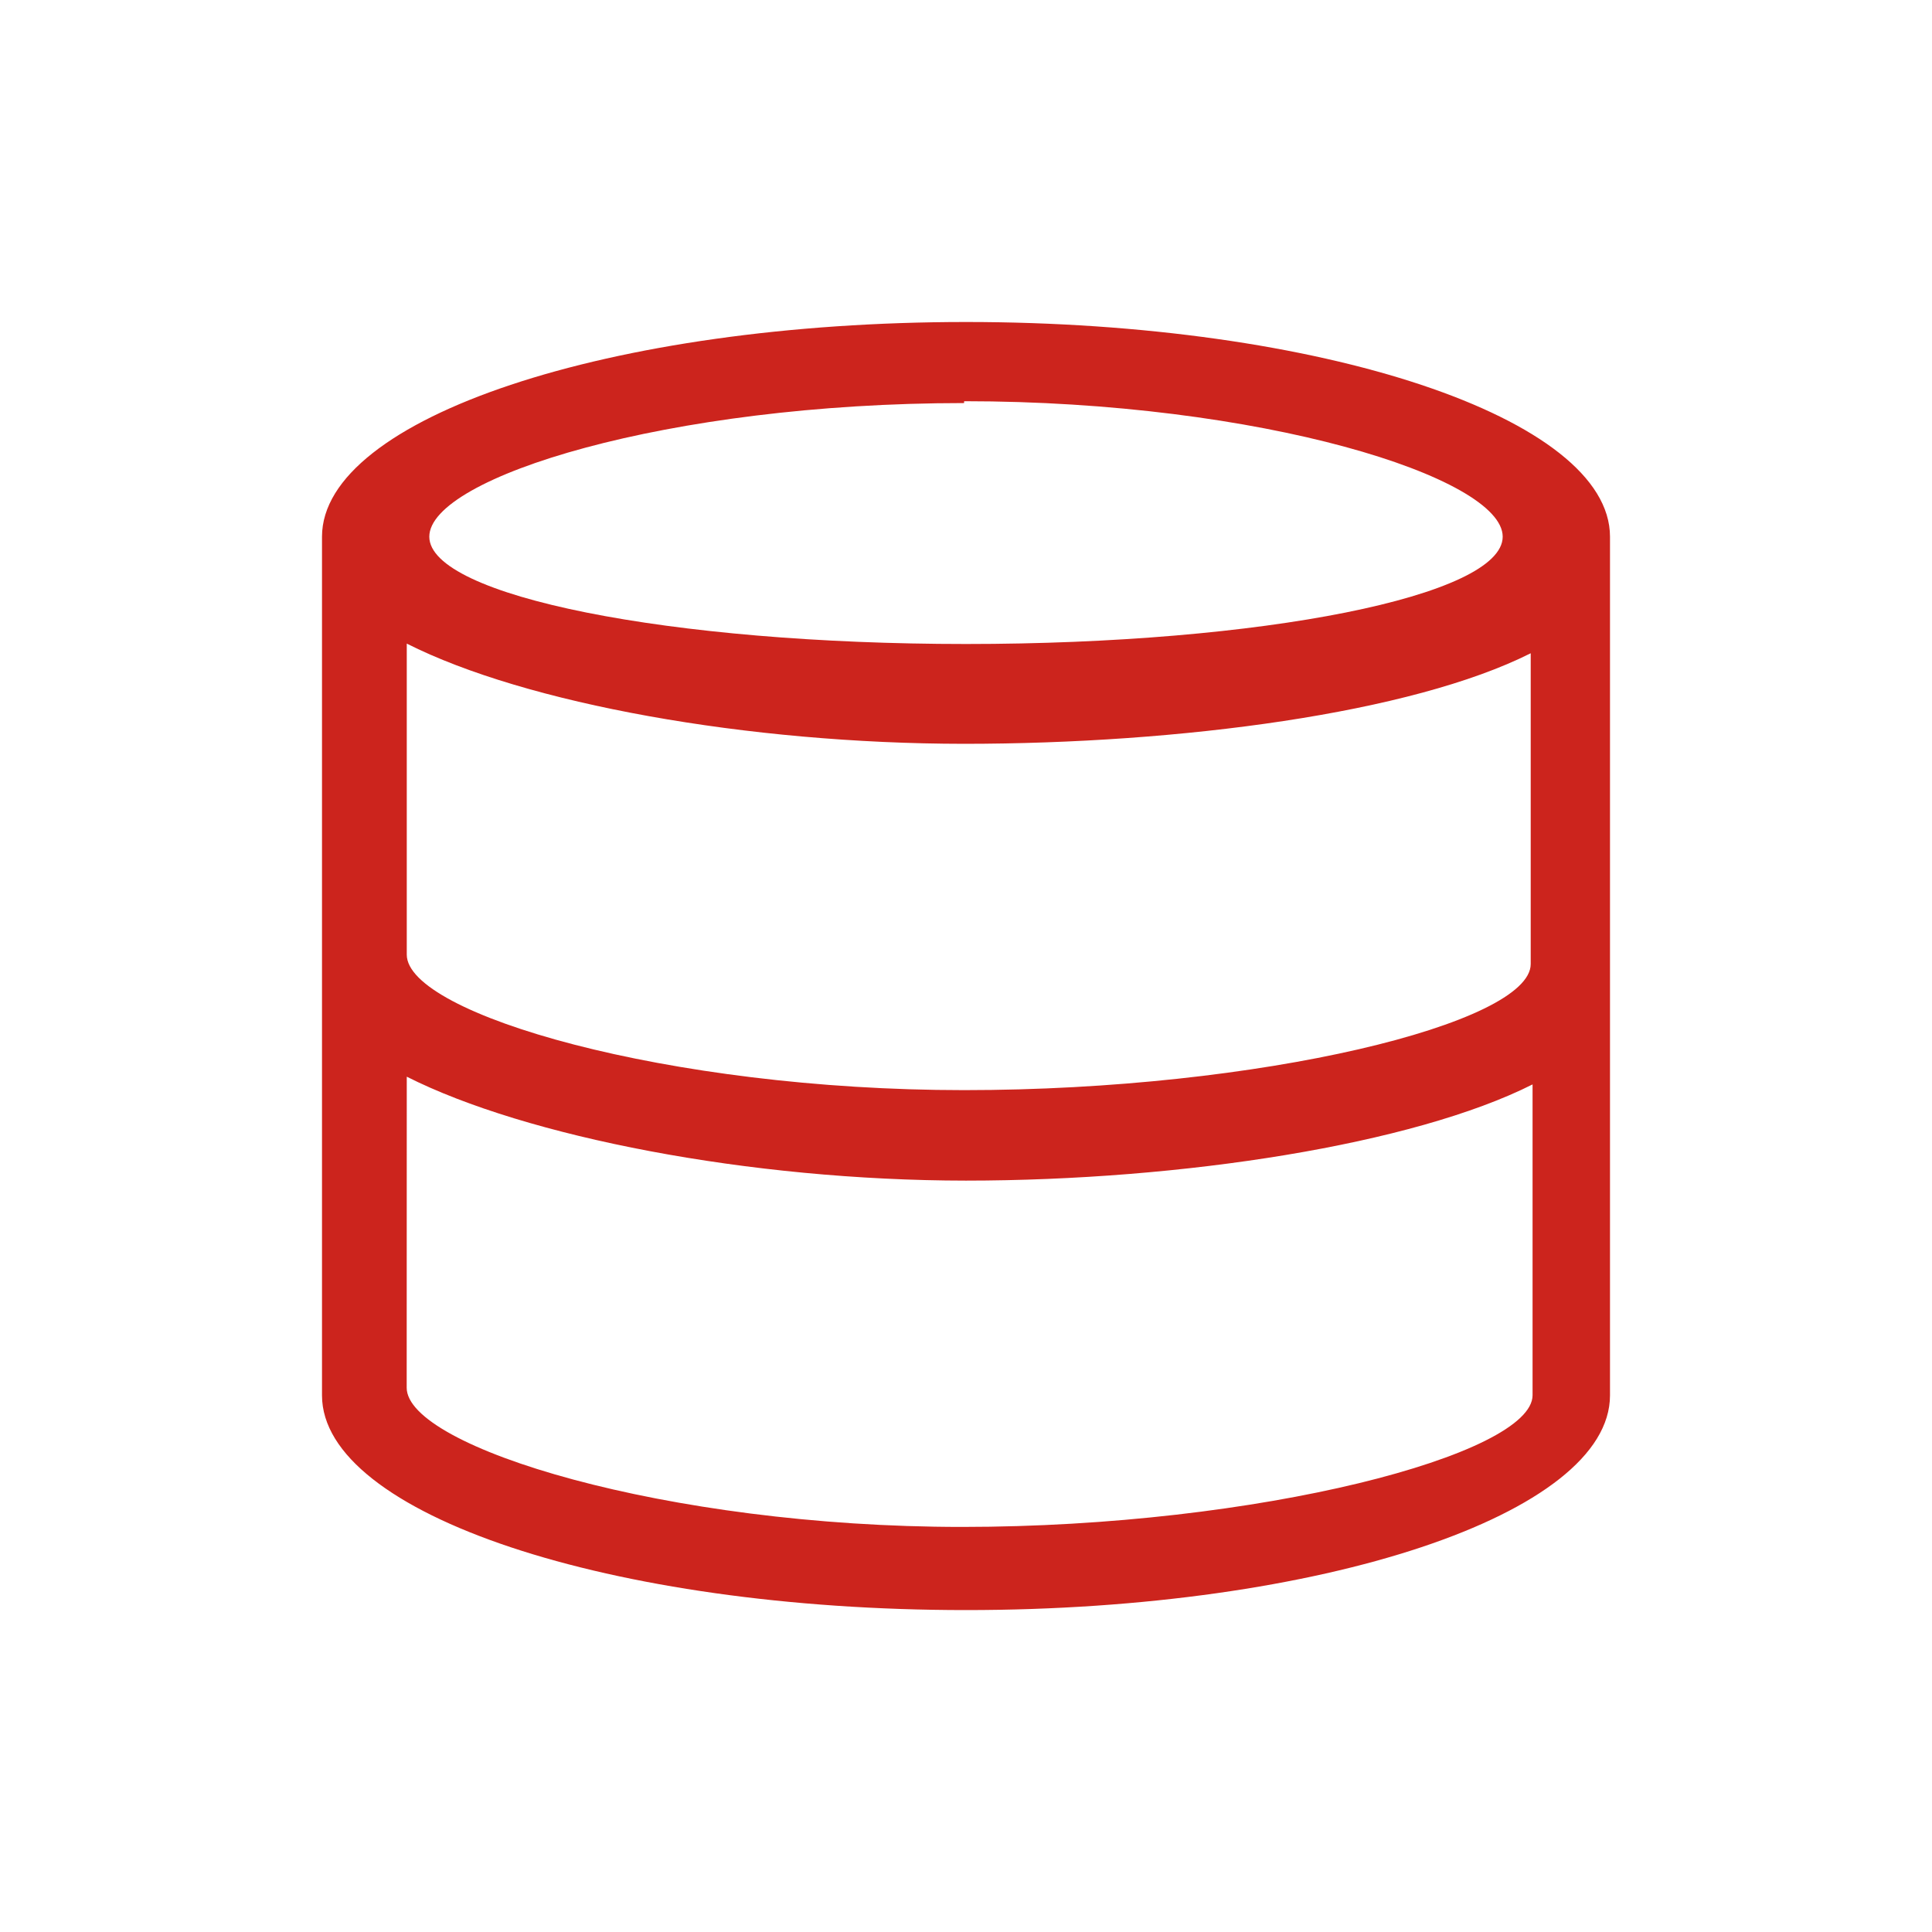 <!-- Created with Inkscape (http://www.inkscape.org/) -->
<svg xmlns:dc="http://purl.org/dc/elements/1.1/" xmlns:cc="http://creativecommons.org/ns#" xmlns:rdf="http://www.w3.org/1999/02/22-rdf-syntax-ns#" xmlns:svg="http://www.w3.org/2000/svg" xmlns="http://www.w3.org/2000/svg" xmlns:sodipodi="http://sodipodi.sourceforge.net/DTD/sodipodi-0.dtd" xmlns:inkscape="http://www.inkscape.org/namespaces/inkscape" width="24" version="1.1" height="24" id="svg2" inkscape:version="0.91 r13725" sodipodi:docname="application-vnd.ms-access.svg" viewBox="0 0 24 24">
  <sodipodi:namedview pagecolor="#ebdbb2" bordercolor="#282828" borderopacity="1" objecttolerance="10" gridtolerance="10" guidetolerance="10" inkscape:pageopacity="0" inkscape:pageshadow="2" inkscape:window-width="1360" inkscape:window-height="708" id="namedview14" showgrid="true" inkscape:zoom="15.174512" inkscape:cx="7.5156326" inkscape:cy="14.401958" inkscape:window-x="0" inkscape:window-y="0" inkscape:window-maximized="1" inkscape:current-layer="layer1">
    <inkscape:grid type="xygrid" id="grid4153"/>
  </sodipodi:namedview>
  <defs id="defs3871"/>
  <g transform="translate(1,1)">
    <svg:g inkscape:label="Capa 1" inkscape:groupmode="layer" id="layer1" transform="matrix(1 0 0 1 -326 -534.362)">
      <svg:path inkscape:connector-curvature="0" style="fill:#cc241d" d="m 337,537.362 c -4.418,0 -8,1.194 -8,2.667 l 0,10.667 c -10e-6,1.473 3.582,2.667 8,2.667 4.418,0 8,-1.194 8,-2.667 l 0,-10.667 c 10e-6,-1.473 -3.582,-2.667 -8,-2.667 m -0.023,0.984 c 3.682,0 6.69,0.946 6.69,1.683 -1e-5,0.736 -2.985,1.333 -6.667,1.333 -3.682,0 -6.667,-0.597 -6.667,-1.333 -2e-5,-0.736 2.961,-1.66 6.643,-1.66 m -6.923,2.988 c 1.479,0.747 4.239,1.243 6.923,1.245 2.683,-5.9e-4 5.559,-0.38 7.039,-1.125 l 0,3.861 c -1e-5,0.736 -3.358,1.566 -7.039,1.566 -3.682,0 -6.923,-0.946 -6.923,-1.683 z m 0,5.38 c 1.479,0.747 4.262,1.29 6.946,1.291 2.683,-6e-4 5.559,-0.449 7.039,-1.195 l 0,3.861 c 2e-5,0.736 -3.404,1.636 -7.086,1.636 -3.682,0 -6.9,-0.993 -6.9,-1.729 z" id="path4" sodipodi:nodetypes="cssssscccsccccccsccccccscc"/>
    </svg:g>
  </g>
</svg>
